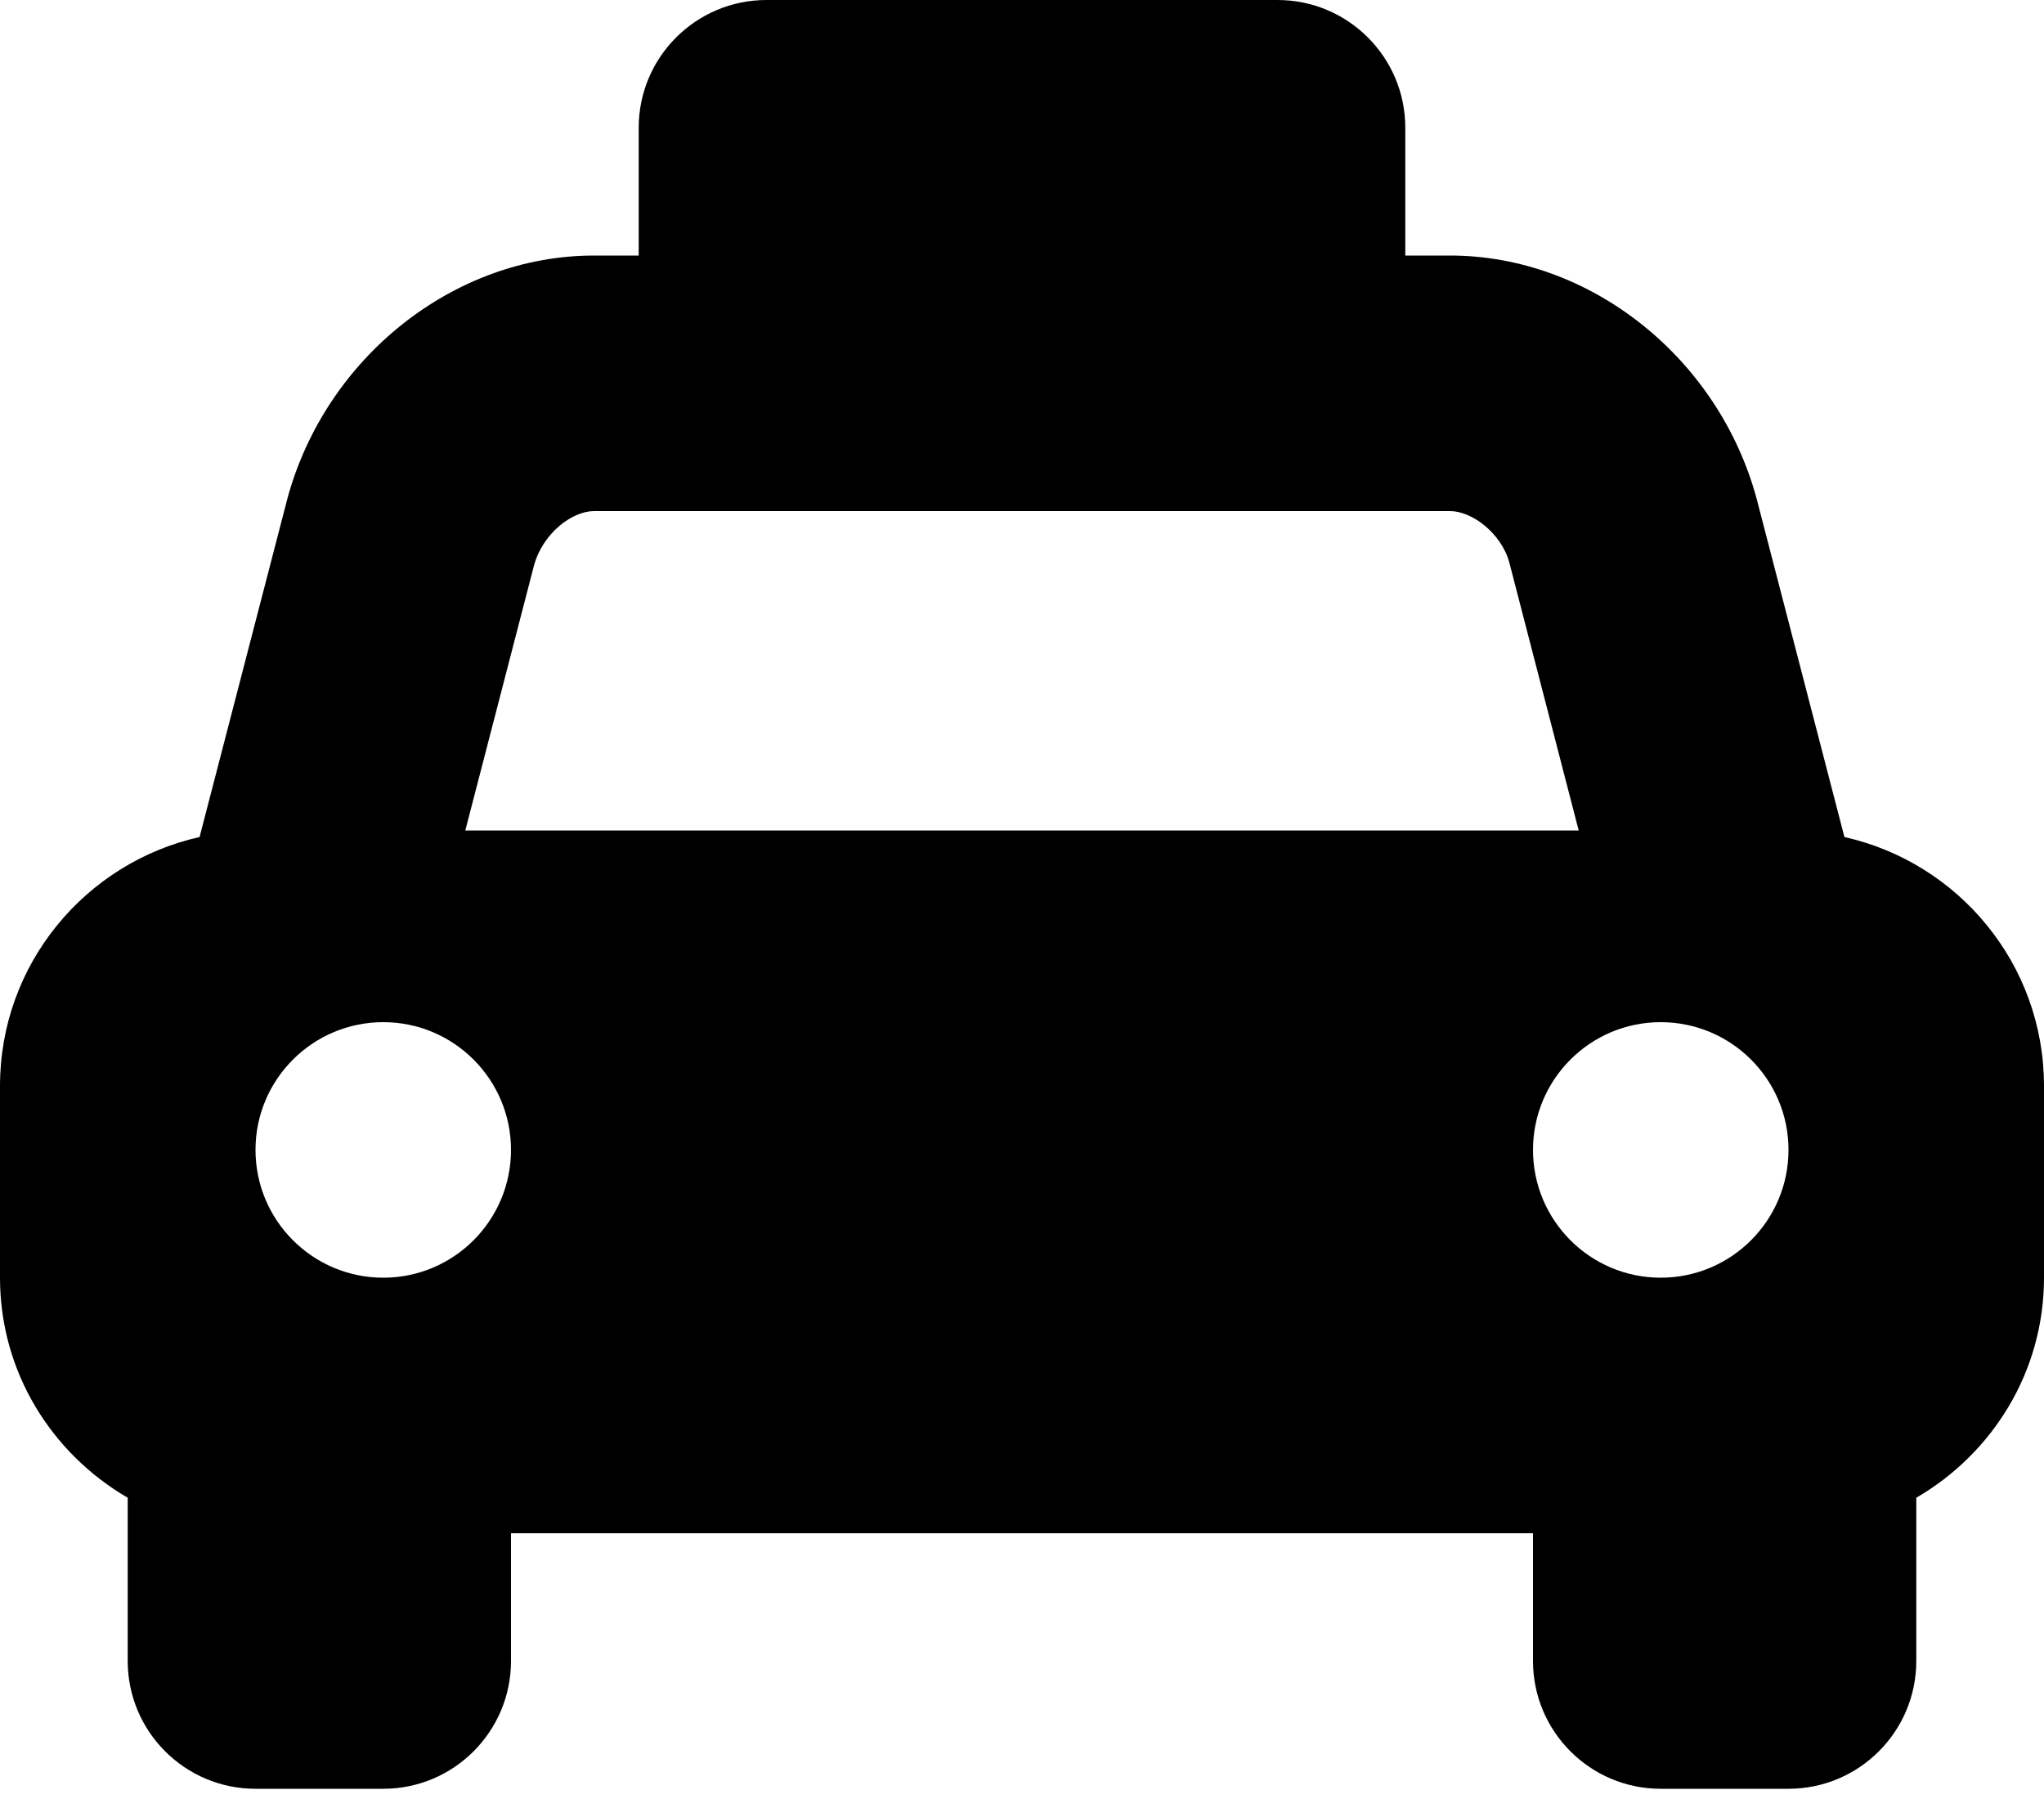 <svg width="25" height="22" viewBox="0 0 25 22" fill="none" xmlns="http://www.w3.org/2000/svg">
<path d="M22.559 10.236L21.484 6.094C21.016 4.375 19.453 3.125 17.734 3.125H17.188V1.562C17.188 0.7 16.488 0 15.625 0H9.375C8.512 0 7.812 0.7 7.812 1.562V3.125H7.266C5.547 3.125 3.984 4.375 3.516 6.094L2.441 10.236C1.045 10.549 0 11.79 0 13.281V15.625C0 16.779 0.632 17.775 1.562 18.316V20.312C1.562 21.175 2.262 21.875 3.125 21.875H4.688C5.55 21.875 6.25 21.175 6.25 20.312V18.75H18.75V20.312C18.75 21.175 19.45 21.875 20.312 21.875H21.875C22.738 21.875 23.438 21.175 23.438 20.312V18.316C24.368 17.775 25 16.778 25 15.625V13.281C25 11.79 23.955 10.549 22.559 10.236ZM4.688 15.625C3.825 15.625 3.125 14.925 3.125 14.062C3.125 13.2 3.825 12.5 4.688 12.5C5.55 12.5 6.25 13.2 6.25 14.062C6.25 14.925 5.55 15.625 4.688 15.625ZM5.691 10.156L6.531 6.916C6.64 6.518 6.999 6.25 7.266 6.25H17.735C18.002 6.25 18.361 6.518 18.46 6.878L19.309 10.156H5.691ZM20.312 15.625C19.45 15.625 18.75 14.925 18.75 14.062C18.75 13.2 19.45 12.5 20.312 12.5C21.175 12.5 21.875 13.2 21.875 14.062C21.875 14.925 21.175 15.625 20.312 15.625Z" fill="black"/>
</svg>
